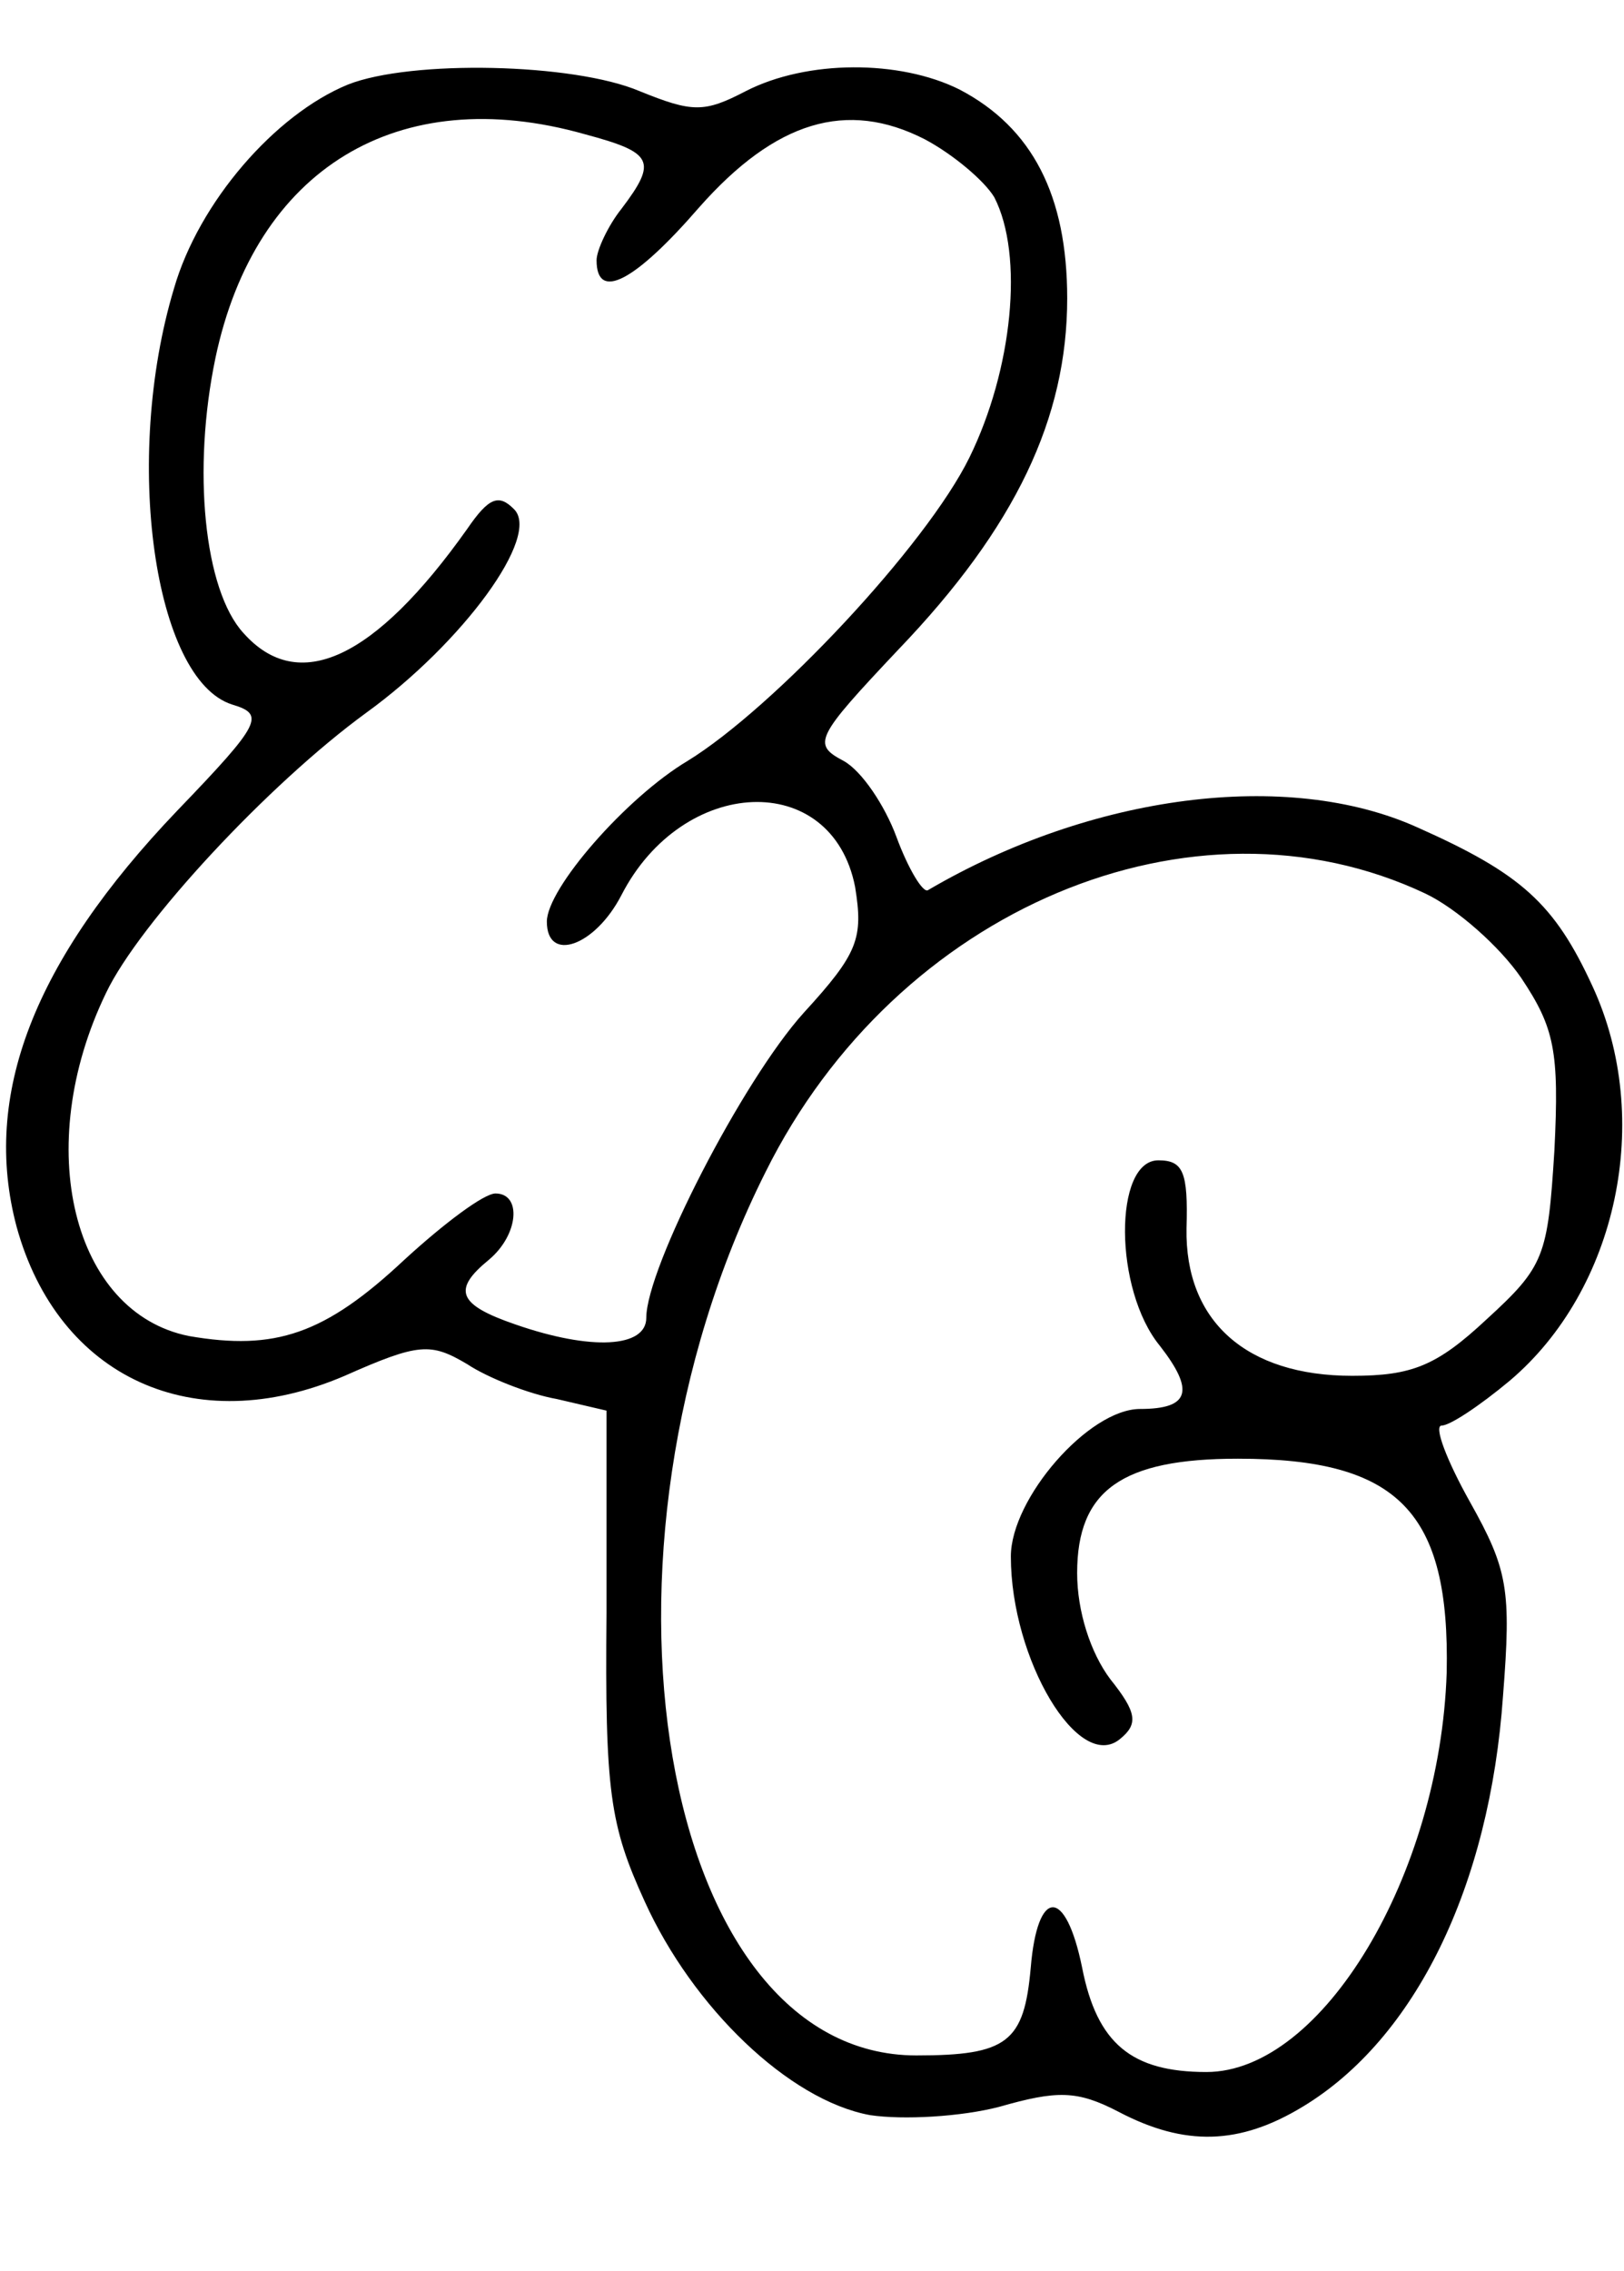 <?xml version="1.0" standalone="no"?>
<!DOCTYPE svg PUBLIC "-//W3C//DTD SVG 20010904//EN"
 "http://www.w3.org/TR/2001/REC-SVG-20010904/DTD/svg10.dtd">
<svg version="1.0" xmlns="http://www.w3.org/2000/svg"
 width="98pt" height="137pt" viewBox="0 0 98 137"
 preserveAspectRatio="xMidYMid meet">

<g transform="translate(0,137) scale(0.1,-0.1)"
fill="#000000" stroke="none">
<path d="M210 1319 c-44 -18 -90 -71 -105 -123 -31 -103 -12 -236 35 -251 20
-6 18 -11 -33 -64 -87 -91 -118 -172 -97 -251 25 -91 107 -129 198 -90 45 20
52 20 74 7 12 -8 37 -18 54 -21 l30 -7 0 -122 c-1 -108 2 -128 23 -174 29 -64
87 -120 136 -129 20 -3 55 -1 78 5 35 10 47 10 72 -3 40 -21 73 -20 111 3 68
41 113 133 121 248 5 64 3 76 -20 117 -14 25 -22 46 -17 46 5 0 23 12 41 27
65 55 87 158 50 238 -23 50 -43 68 -106 96 -78 35 -196 20 -295 -38 -3 -2 -12
13 -19 32 -7 19 -21 40 -32 46 -19 10 -17 14 33 67 71 74 102 140 102 212 0
62 -21 103 -65 126 -36 18 -92 18 -129 -1 -25 -13 -32 -13 -64 0 -40 17 -138
19 -176 4z m143 -30 c41 -11 44 -16 22 -45 -8 -10 -15 -25 -15 -31 0 -25 23
-13 62 32 46 52 89 65 136 41 17 -9 36 -25 42 -35 18 -35 11 -104 -15 -157
-26 -53 -118 -151 -170 -183 -37 -22 -85 -77 -85 -97 0 -25 29 -15 45 16 37
72 127 76 141 5 5 -31 2 -40 -31 -76 -37 -41 -95 -154 -95 -184 0 -18 -33 -20
-79 -4 -35 12 -38 21 -16 39 18 15 20 40 4 40 -7 0 -31 -18 -55 -40 -48 -45
-78 -55 -130 -46 -70 14 -95 114 -50 207 20 42 98 126 157 169 58 42 106 107
89 123 -9 9 -15 7 -28 -12 -56 -79 -102 -100 -135 -63 -24 26 -31 99 -17 166
24 114 110 167 223 135z m507 -458 c19 -9 45 -32 58 -51 20 -30 23 -44 20
-104 -4 -64 -6 -70 -41 -102 -30 -28 -45 -34 -81 -34 -64 0 -101 33 -100 89 1
34 -2 41 -17 41 -27 0 -27 -78 1 -112 21 -27 18 -38 -12 -38 -31 0 -78 -54
-78 -89 0 -62 41 -131 66 -110 11 9 10 16 -6 36 -12 16 -20 41 -20 64 0 50 27
69 97 69 97 0 128 -32 126 -129 -4 -122 -75 -241 -145 -241 -45 0 -66 17 -75
63 -10 49 -27 48 -31 0 -4 -45 -14 -53 -69 -53 -155 0 -207 302 -91 533 79
159 258 234 398 168z"/>
</g>
</svg>
